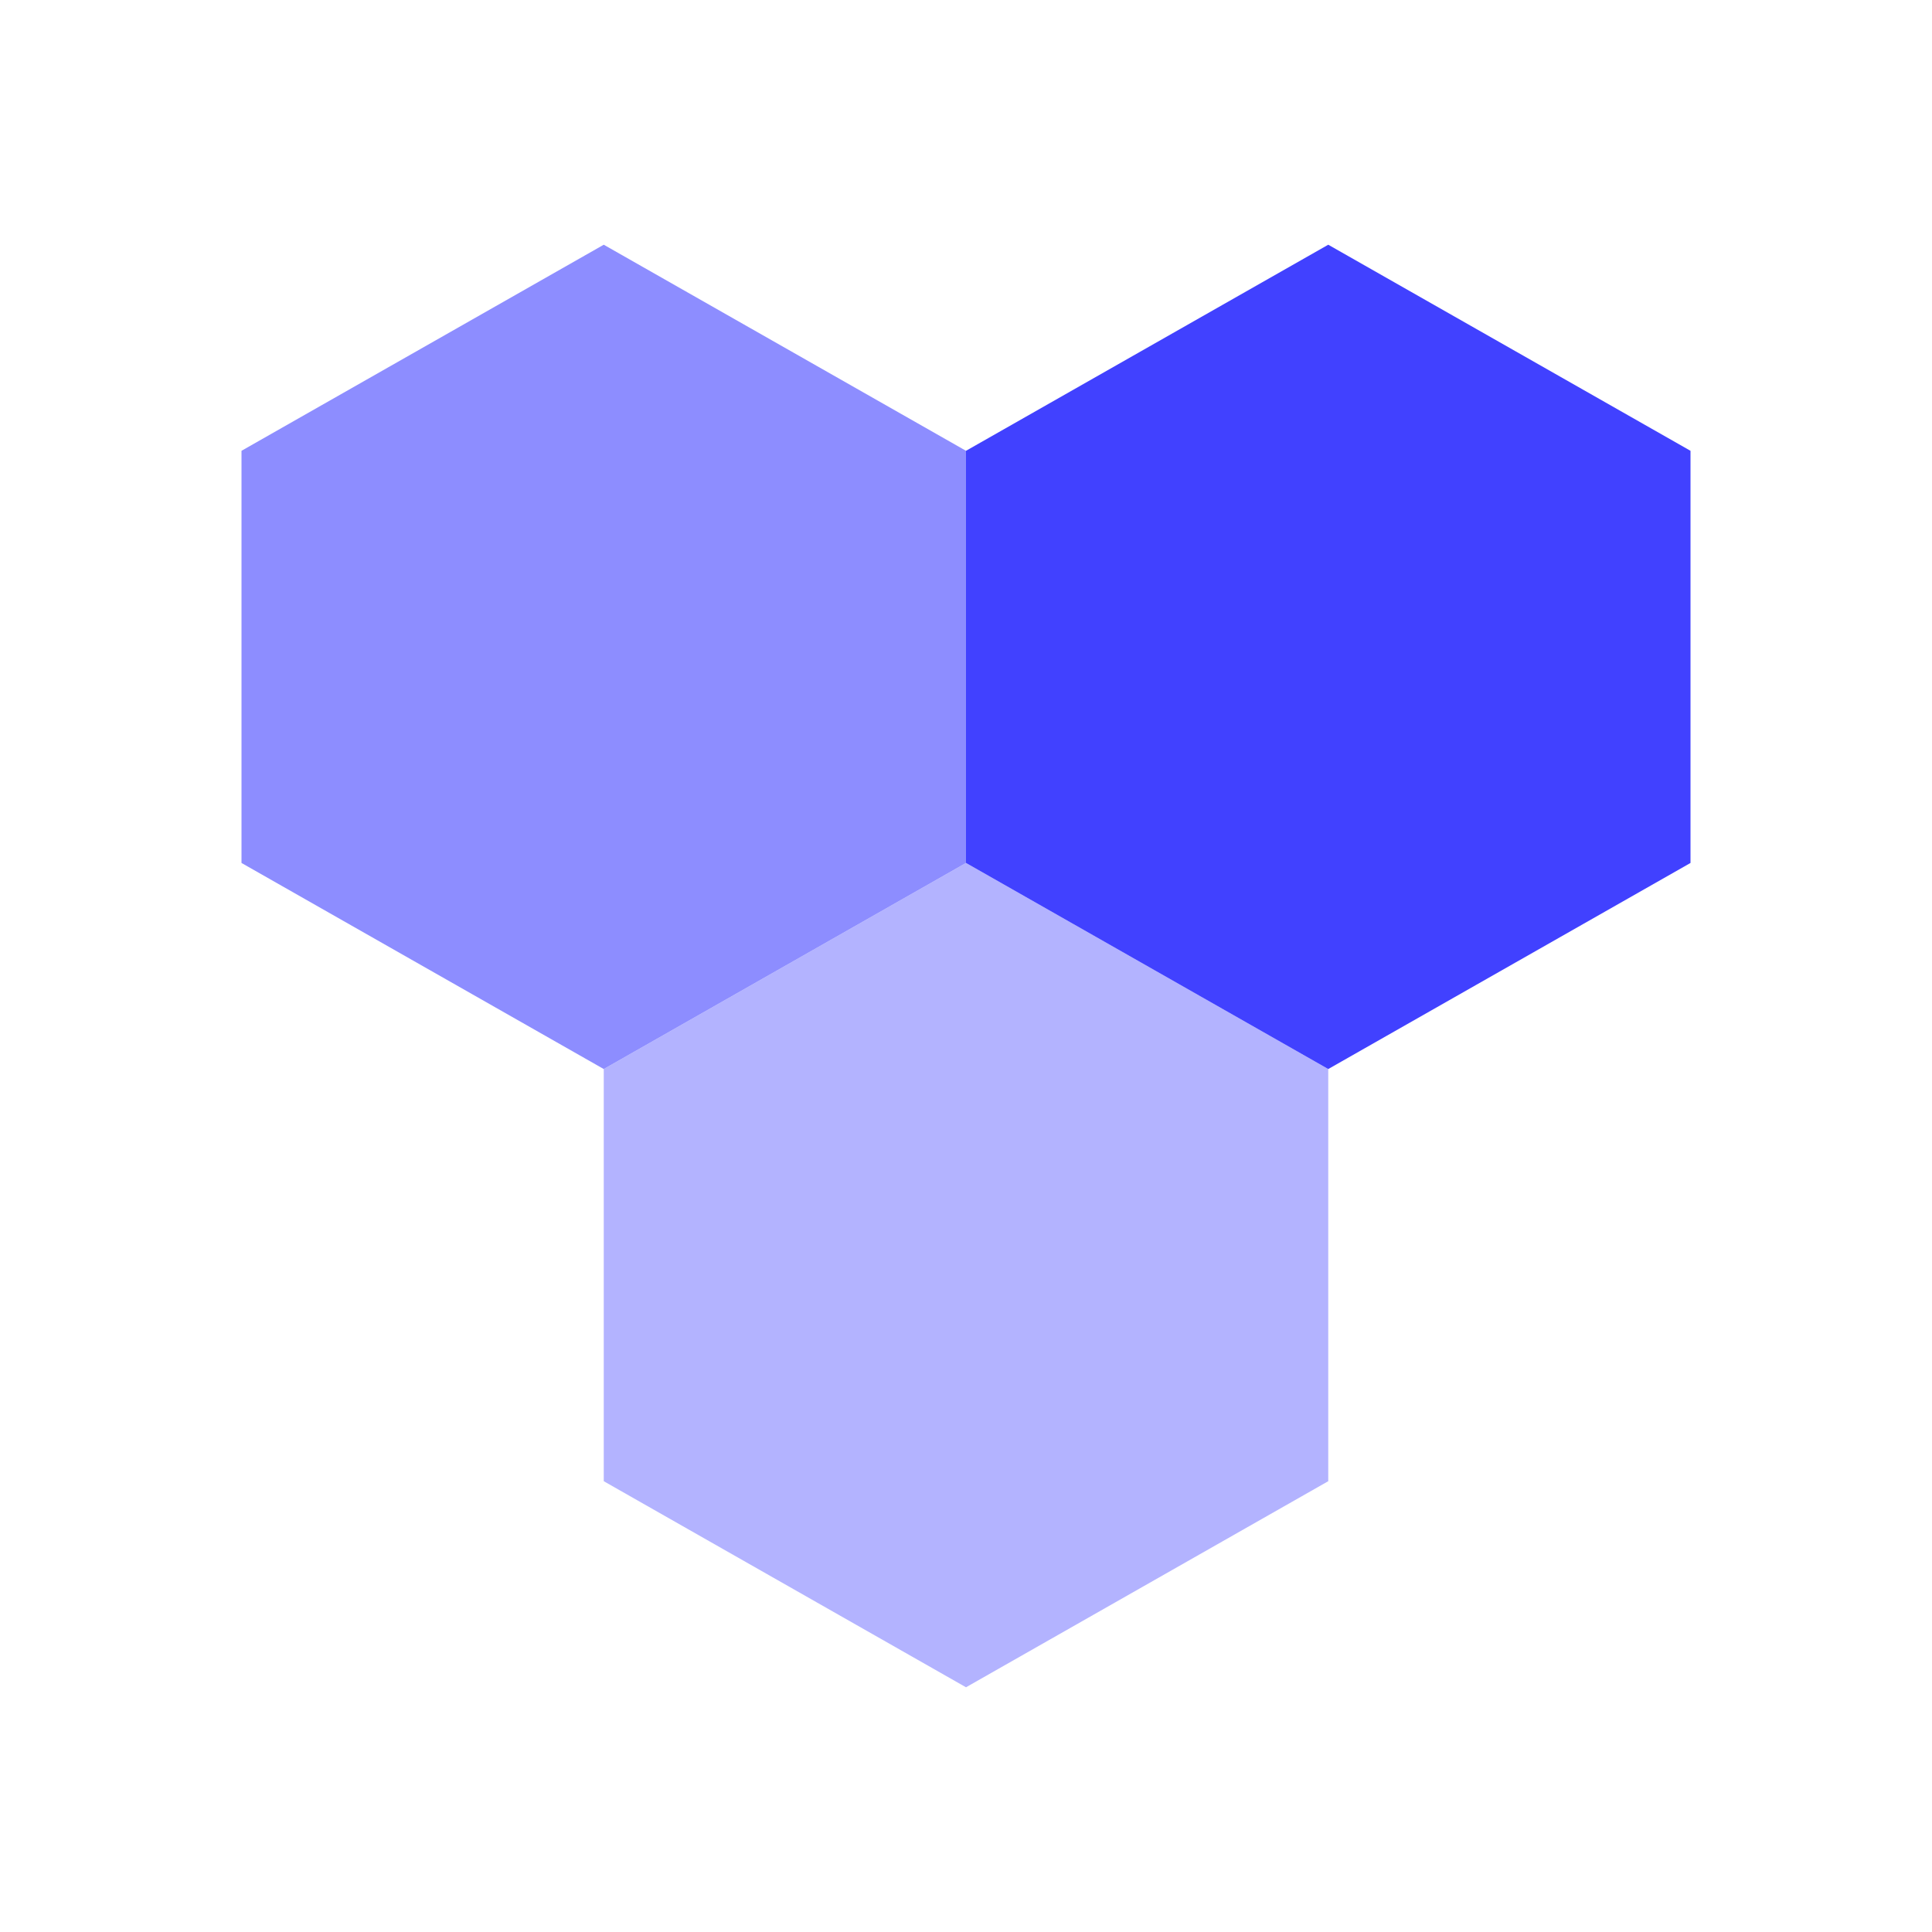 <svg xmlns="http://www.w3.org/2000/svg" data-name="Layer 1" viewBox="0 0 24 24"><polygon fill="#b3b3ff" points="7.5 13.28 7.5 18.4 12 20.96 16.5 18.4 16.5 13.28 12 10.72 7.5 13.28"/><polygon fill="#8d8dff" points="3 5.6 3 10.72 7.5 13.28 12 10.72 12 5.6 7.5 3.04 3 5.6"/><polygon fill="#4141ff" points="12 5.6 12 10.72 16.5 13.28 21 10.72 21 5.6 16.5 3.04 12 5.6"/></svg>